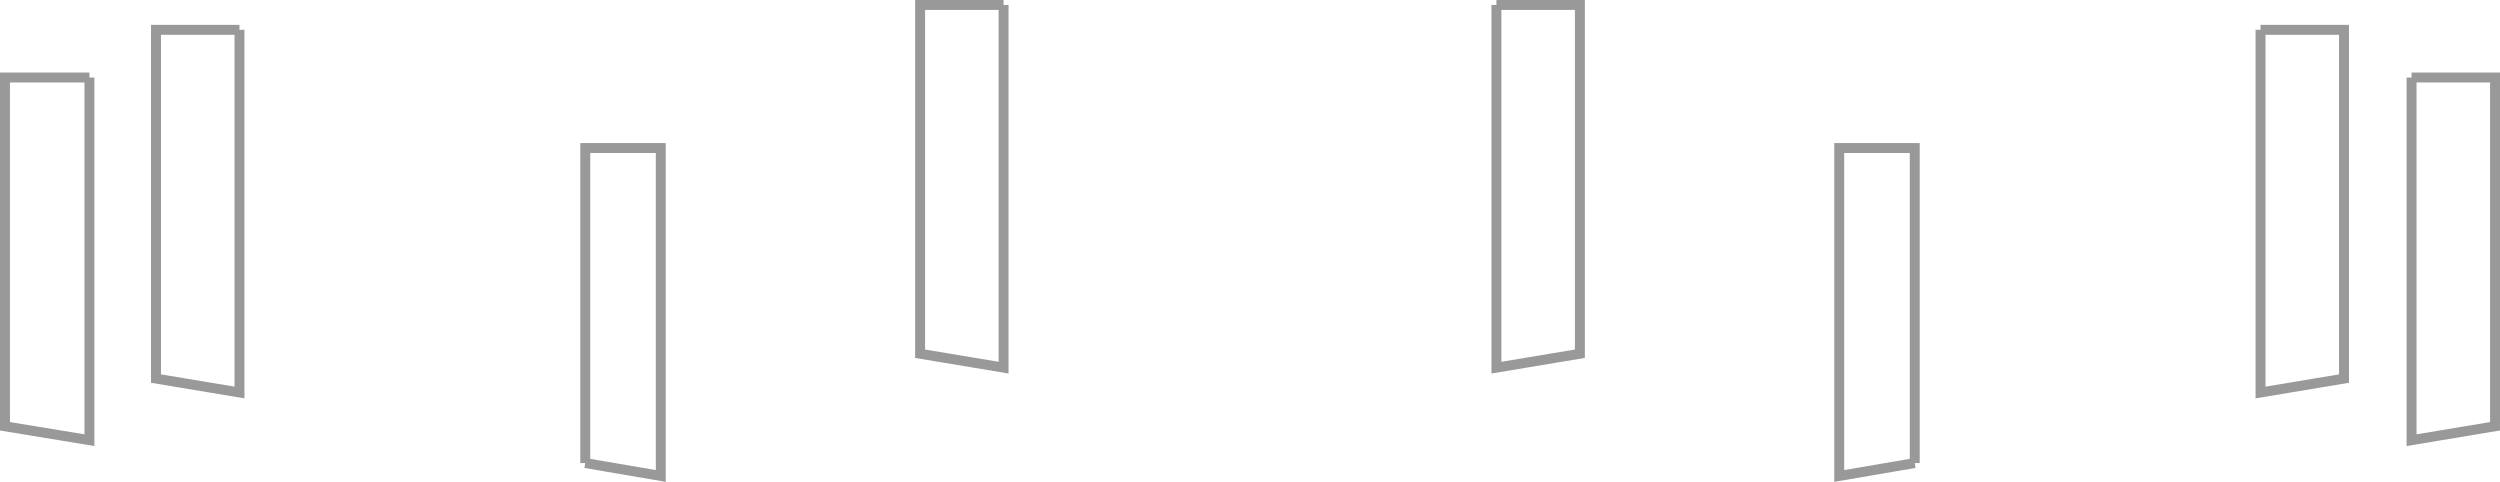 <?xml version="1.0" encoding="UTF-8" standalone="no"?>
<svg xmlns:xlink="http://www.w3.org/1999/xlink" height="48.5px" width="251.6px" xmlns="http://www.w3.org/2000/svg">
  <g transform="matrix(1.0, 0.0, 0.0, 1.0, 125.8, 12.95)">
    <path d="M66.9 33.65 L59.3 34.95 59.3 1.95 66.9 1.95 66.9 33.65 M116.9 -5.15 L125.3 -5.15 125.3 29.95 116.9 31.35 116.9 -5.15 M101.7 -9.95 L110.1 -9.95 110.1 25.15 101.7 26.55 101.7 -9.95 M24.8 -12.45 L33.2 -12.45 33.2 22.65 24.8 24.05 24.8 -12.45 M-101.7 -9.95 L-101.7 26.55 -110.1 25.15 -110.1 -9.95 -101.7 -9.95 M-116.8 -5.15 L-116.8 31.35 -125.3 29.95 -125.3 -5.15 -116.8 -5.15 M-24.8 -12.45 L-24.8 24.05 -33.2 22.65 -33.2 -12.45 -24.8 -12.45 M-66.9 33.65 L-66.9 1.95 -59.3 1.95 -59.3 34.95 -66.9 33.65" fill="#ffffff" fill-opacity="0.0" fill-rule="evenodd" stroke="none"/>
    <path d="M24.8 -12.45 L24.8 24.05 33.2 22.65 33.2 -12.45 24.8 -12.45 M101.7 -9.95 L101.7 26.55 110.1 25.15 110.1 -9.95 101.7 -9.95 M116.9 -5.15 L116.9 31.35 125.3 29.95 125.3 -5.15 116.9 -5.15 M66.9 33.65 L66.9 1.95 59.3 1.95 59.3 34.95 66.9 33.65 M-101.7 -9.95 L-101.7 26.55 -110.1 25.15 -110.1 -9.95 -101.7 -9.95 M-116.8 -5.15 L-116.8 31.35 -125.3 29.95 -125.3 -5.15 -116.8 -5.15 M-24.8 -12.45 L-24.8 24.05 -33.2 22.65 -33.2 -12.45 -24.8 -12.45 M-66.9 33.65 L-66.9 1.95 -59.3 1.95 -59.3 34.95 -66.9 33.65" fill="none" stroke="#000000" stroke-linecap="butt" stroke-linejoin="miter-clip" stroke-miterlimit="10.0" stroke-opacity="0.4" stroke-width="1.0"/>
  </g>
</svg>

